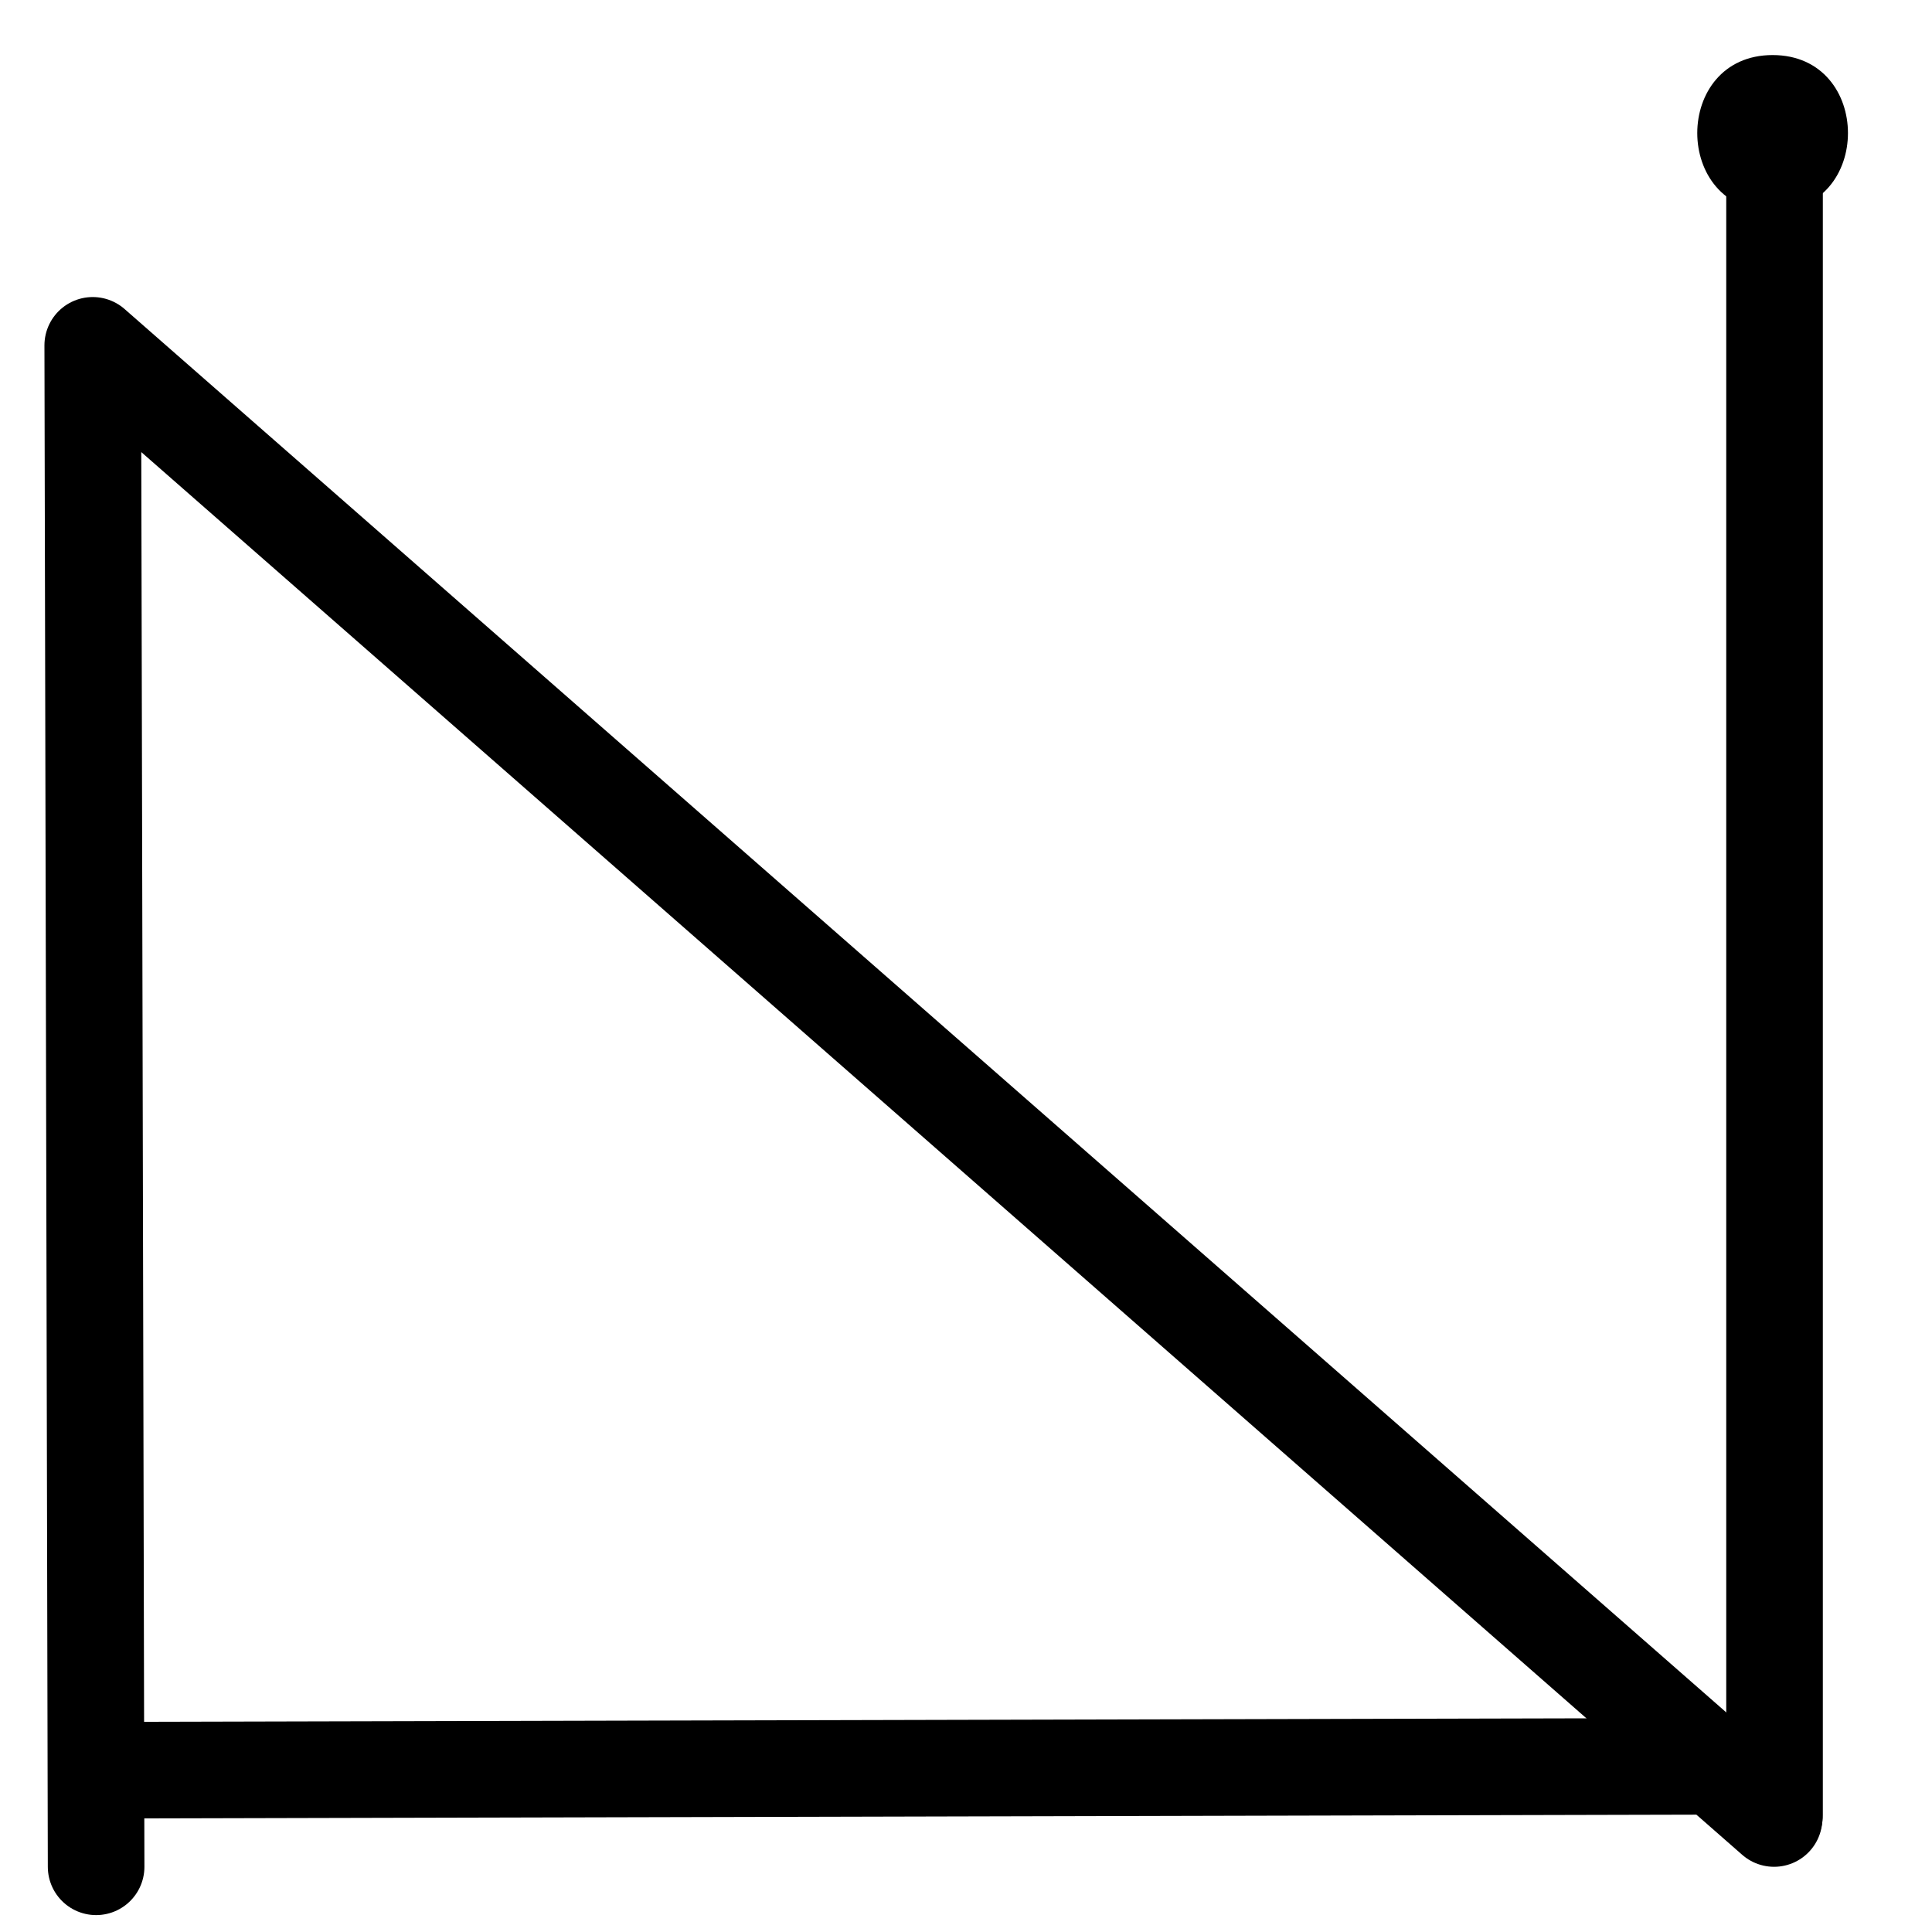 <?xml version="1.0" encoding="UTF-8"?>
<svg xmlns:foaf="http://xmlns.com/foaf/0.1/" xmlns:svg="http://www.w3.org/2000/svg"
     xmlns:dc="http://purl.org/dc/elements/1.1/"
     xmlns:crm="http://www.cidoc-crm.org/cidoc-crm/"
     xmlns="http://www.w3.org/2000/svg"
     xmlns:sodipodi="http://sodipodi.sourceforge.net/DTD/sodipodi-0.dtd"
     xmlns:cc="http://creativecommons.org/ns#"
     xmlns:inkscape="http://www.inkscape.org/namespaces/inkscape"
     xmlns:nmo="http://nomisma.org/ontology#"
     xmlns:rdf="http://www.w3.org/1999/02/22-rdf-syntax-ns#"
     width="400"
     height="400"
     xml:space="preserve"
     viewBox="0 0 400 400">
  <title property="dc:title">Monogram 718</title><desc proprety="dc:description">Monogram 718 published by Nomisma.org. See matching URIs and bibliographic references for further information about the usage of this symbol on coinage.</desc>
    <desc xmlns:xlink="http://www.w3.org/1999/xlink" property="dc:creator">Corpus Nummorum https://www.corpus-nummorum.eu</desc>
    <desc xmlns:xlink="http://www.w3.org/1999/xlink">lettercomb: Α Ν</desc>    
    <style xmlns:xlink="http://www.w3.org/1999/xlink" type="text/css">.st0{fill:none;stroke:#000000;stroke-width:20;stroke-linecap:round;stroke-linejoin:round;}</style>
<line xmlns:xlink="http://www.w3.org/1999/xlink" class="st0" x1="22.4" y1="366.5"
         x2="353.2"
         y2="365.7"/>
<line xmlns:xlink="http://www.w3.org/1999/xlink" class="st0" x1="367.4" y1="375.8"
         x2="367.4"
         y2="35.9"/>
<polyline xmlns:xlink="http://www.w3.org/1999/xlink" class="st0"
             points="19.9,386.5 19.2,71.5 367.3,376.5 "/>
<path xmlns:xlink="http://www.w3.org/1999/xlink"
         d="M367,11.4c-20.8,0-20.8,32.3,0,32.3C387.8,43.7,387.8,11.4,367,11.4z"/>
</svg>